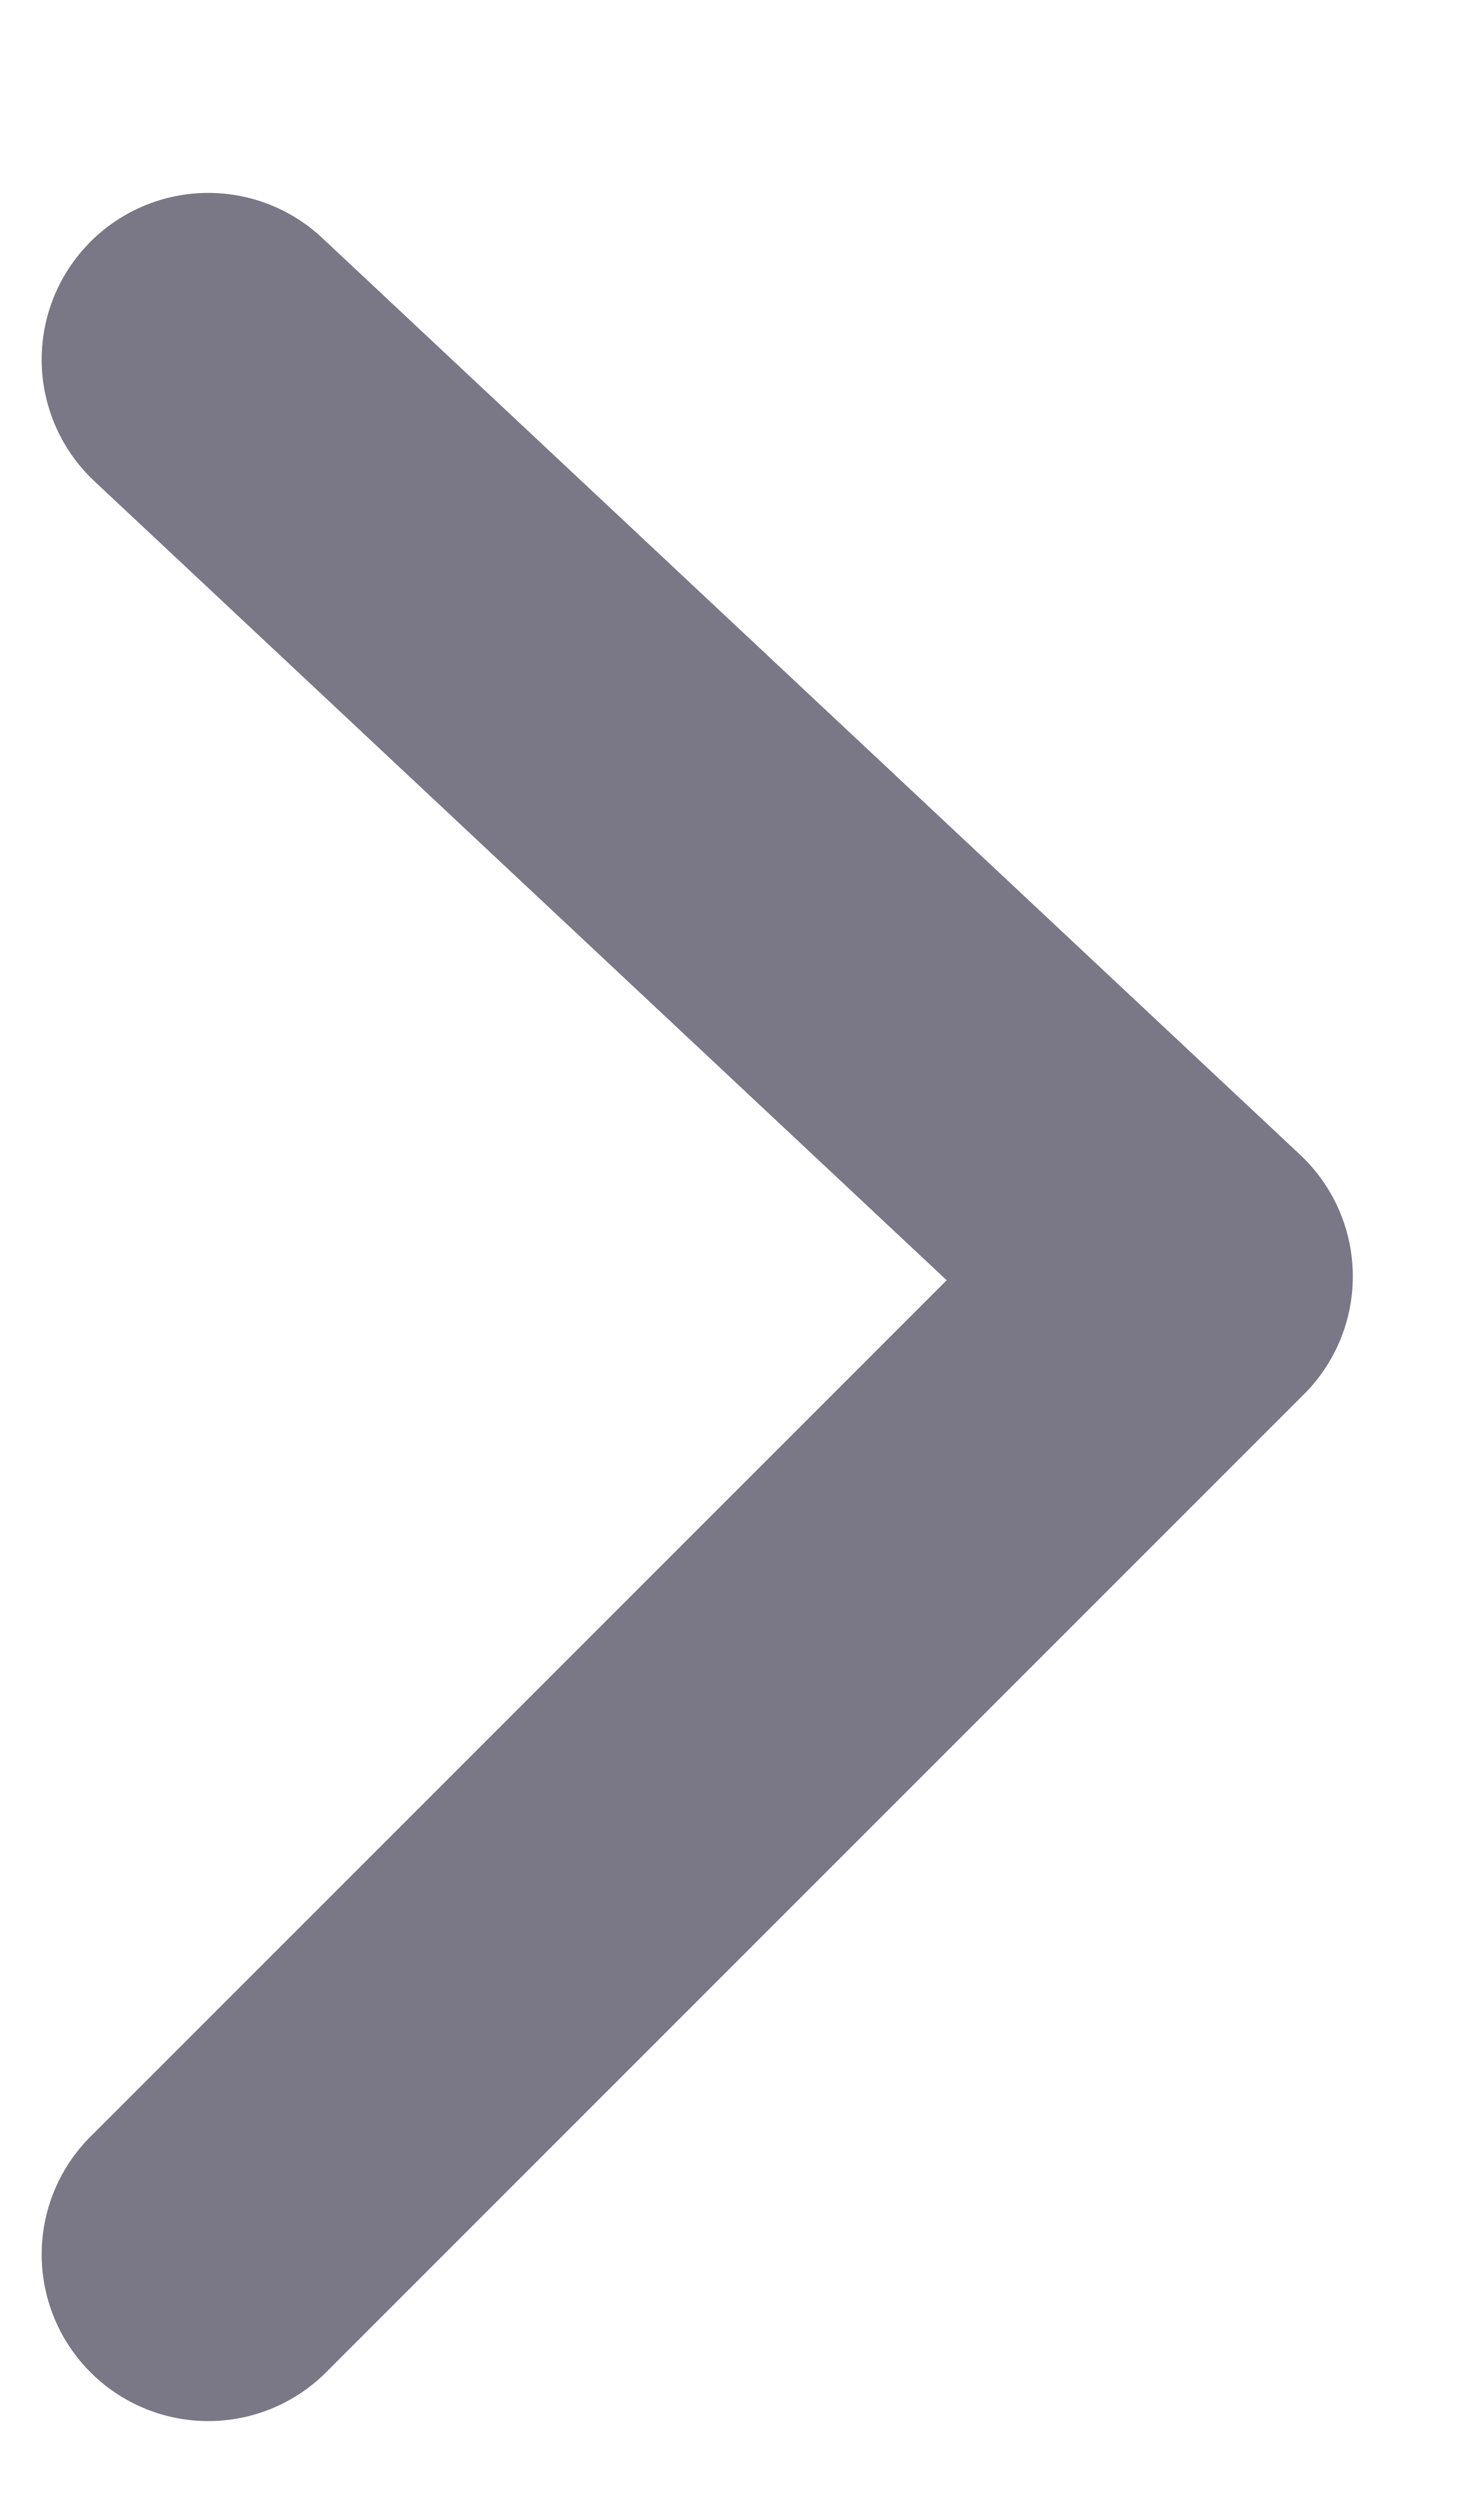 <svg width="7" height="12" viewBox="0 0 7 12" fill="none" xmlns="http://www.w3.org/2000/svg">
<path d="M1 10.822L5.695 6.127L1 1.726" stroke="#7A7786" stroke-width="1.6" stroke-linecap="round" stroke-linejoin="round"/>
</svg>
